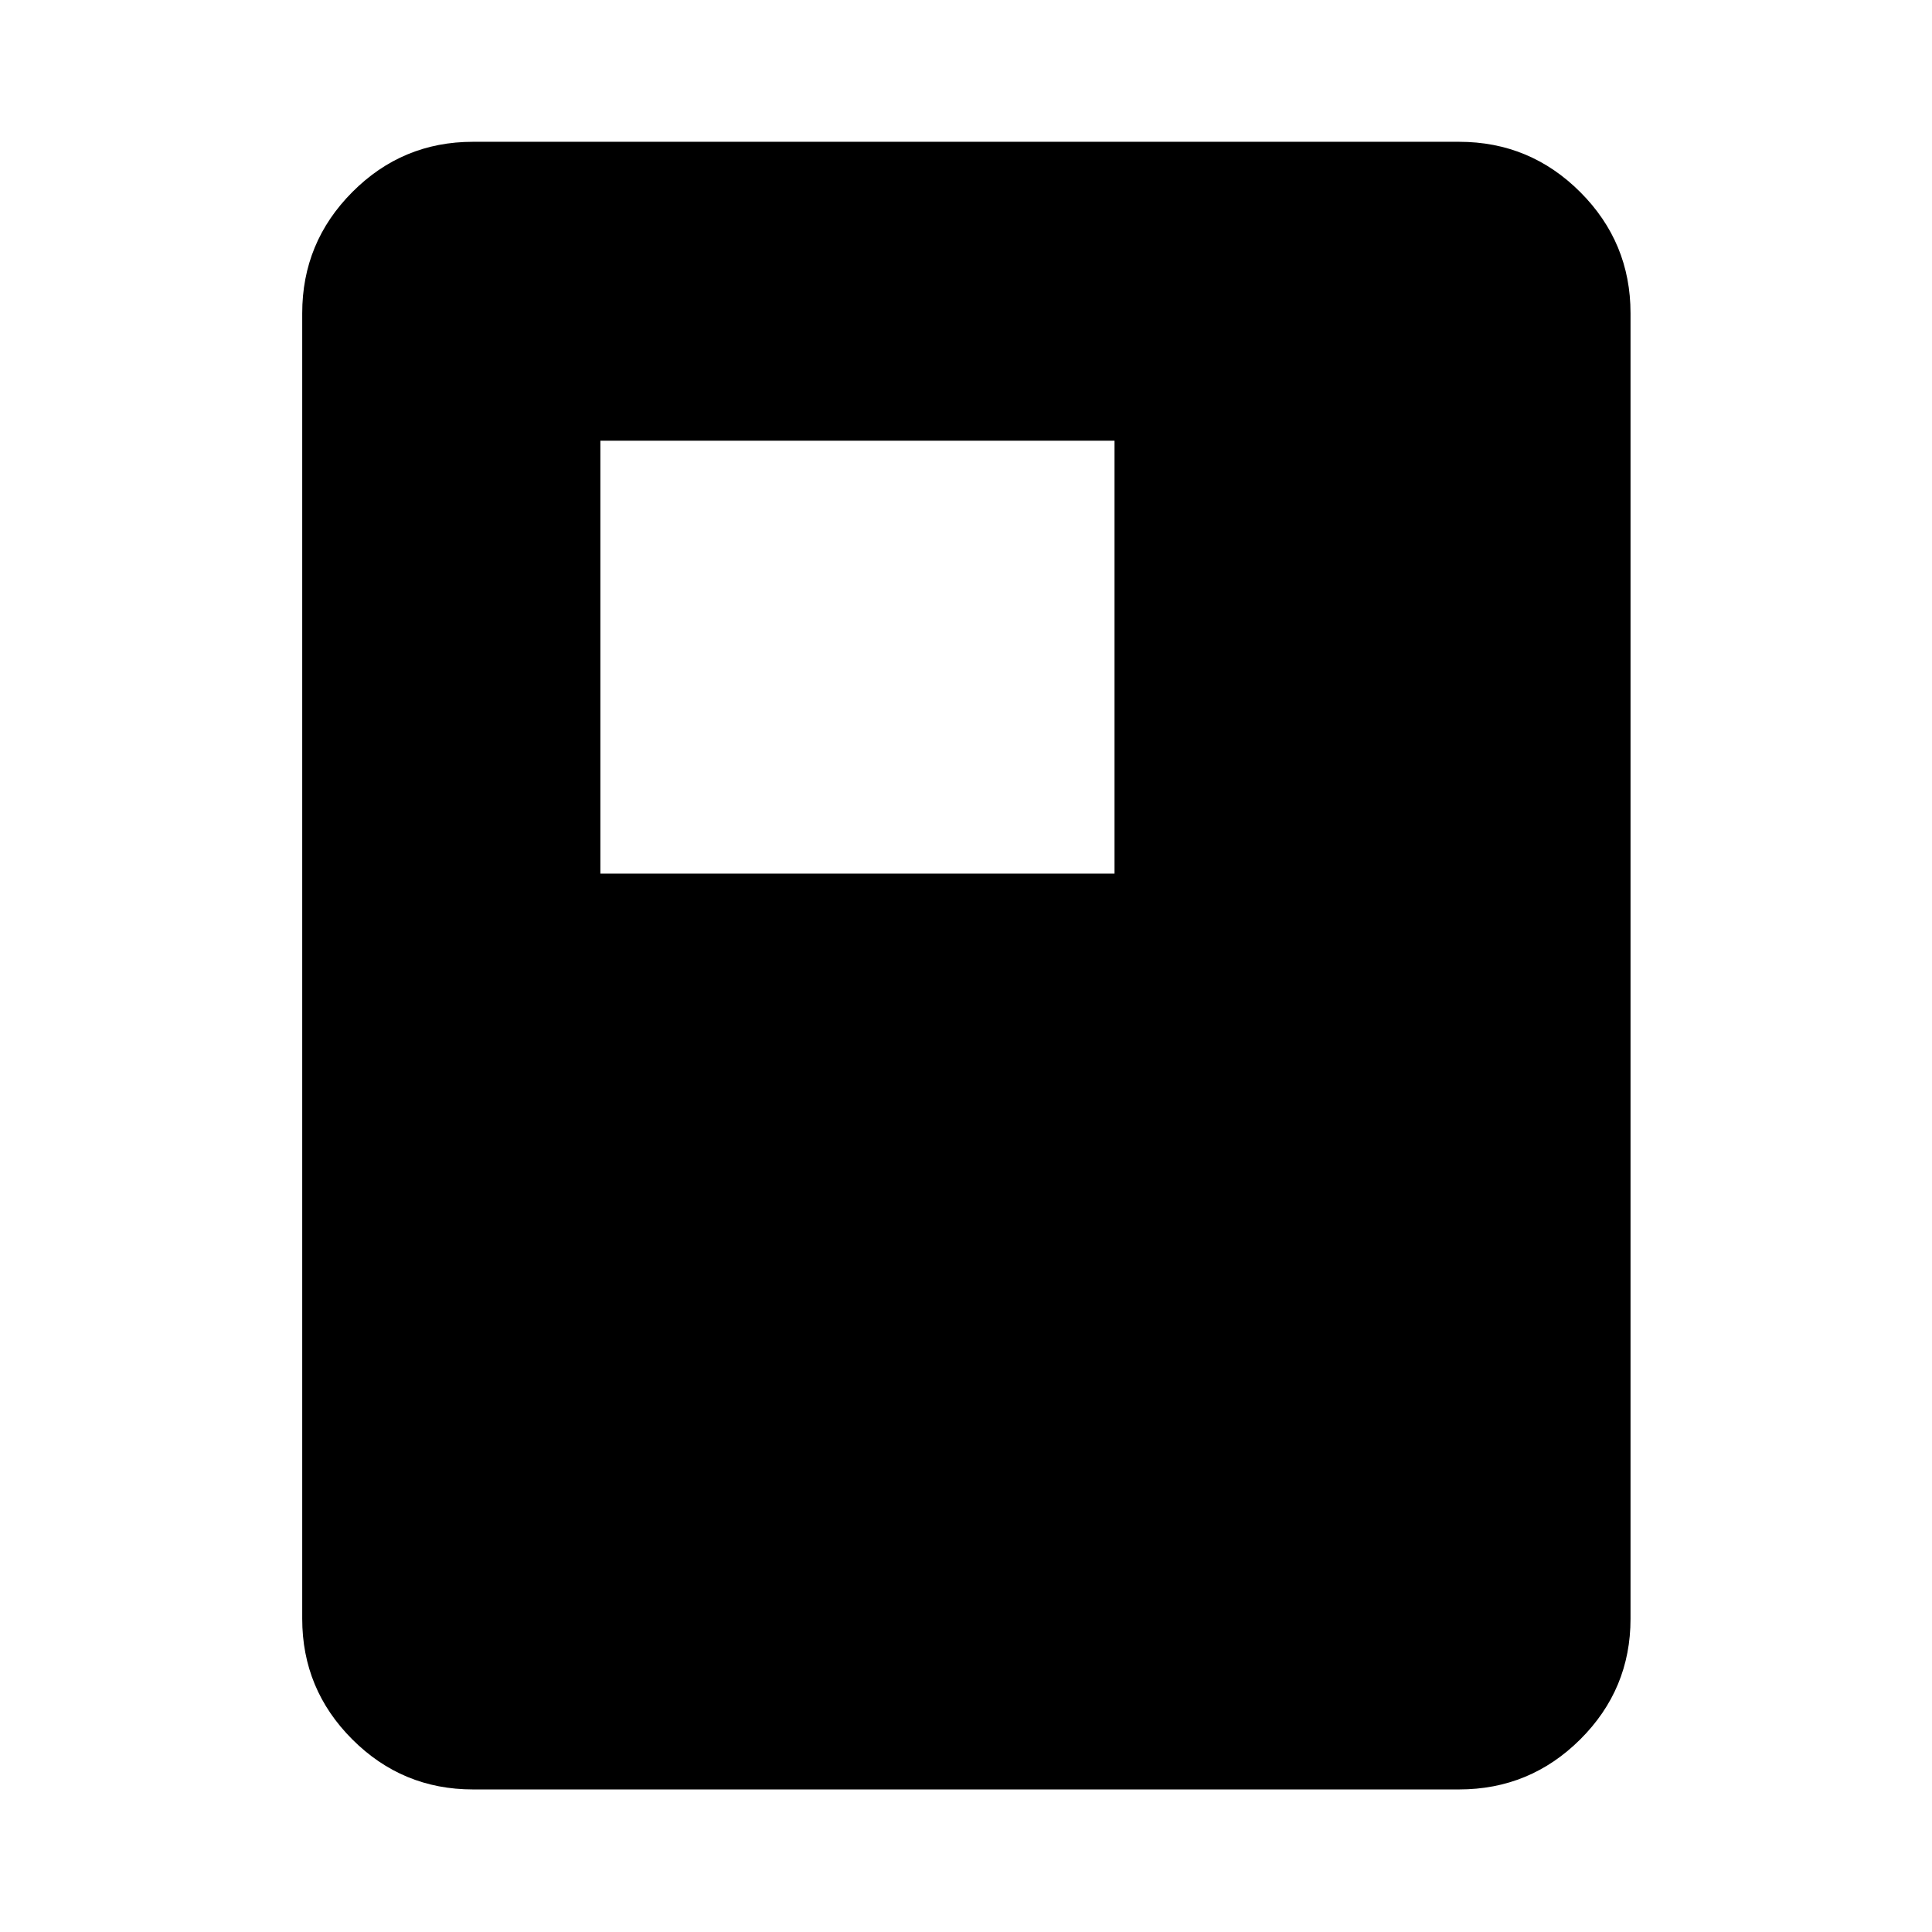 <svg xmlns="http://www.w3.org/2000/svg" height="40" viewBox="0 -960 960 960" width="40"><path d="M298.32-525.91H553.8v-215.11H298.32v215.11ZM810.2-155.65q0 35.06-24.98 59.94-24.99 24.87-60.21 24.87H234.99q-35.07 0-59.94-24.87-24.88-24.88-24.88-59.94v-648.7q0-35.22 24.88-60.2 24.87-24.99 59.94-24.99h490.02q35.22 0 60.21 24.99 24.98 24.98 24.98 60.2v648.7Z"/></svg>